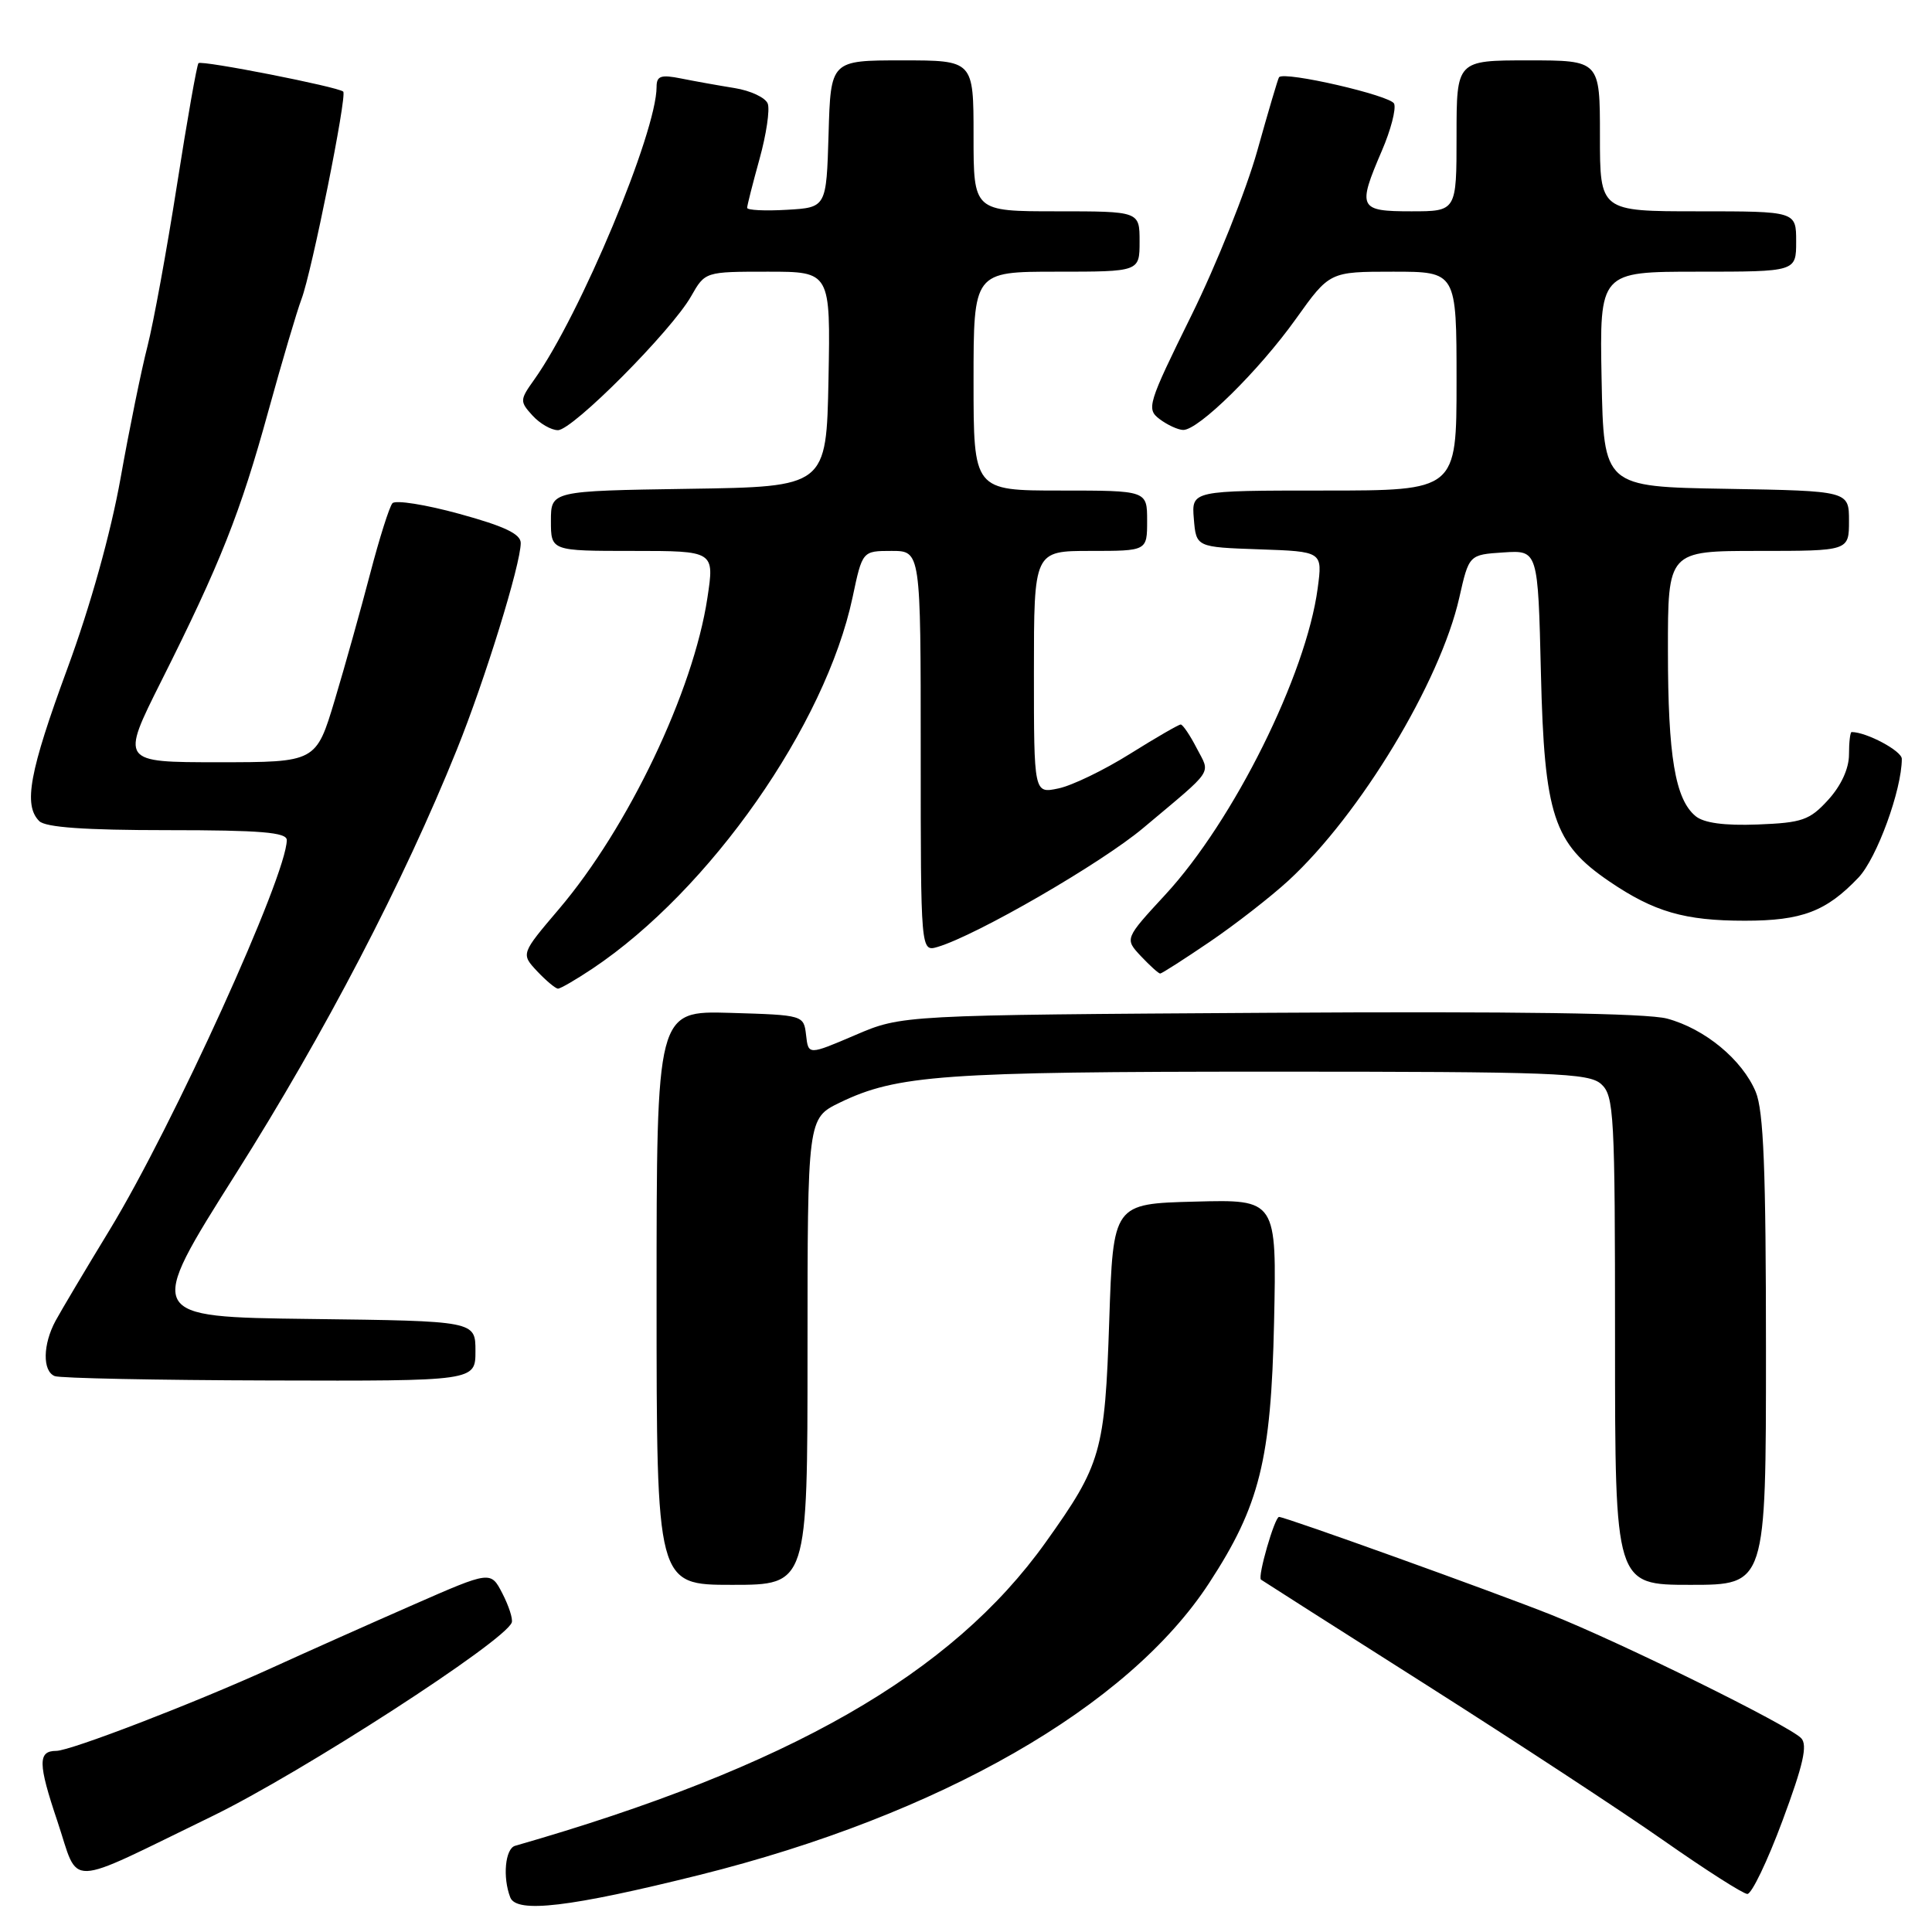 <?xml version="1.0" encoding="UTF-8" standalone="no"?>
<!DOCTYPE svg PUBLIC "-//W3C//DTD SVG 1.1//EN" "http://www.w3.org/Graphics/SVG/1.1/DTD/svg11.dtd" >
<svg xmlns="http://www.w3.org/2000/svg" xmlns:xlink="http://www.w3.org/1999/xlink" version="1.1" viewBox="0 0 256 256">
 <g >
 <path fill="currentColor"
d=" M 92.69 248.44 C 124.54 240.49 149.52 226.18 160.23 209.74 C 166.92 199.49 168.42 193.42 168.82 175.22 C 169.17 158.93 169.17 158.93 158.34 159.22 C 147.50 159.50 147.50 159.50 146.98 175.00 C 146.40 192.38 145.93 194.04 138.56 204.36 C 126.10 221.83 104.50 234.18 68.25 244.58 C 66.94 244.96 66.58 248.74 67.61 251.41 C 68.43 253.56 75.54 252.71 92.69 248.44 Z  M 236.19 241.25 C 238.95 233.83 239.54 231.22 238.66 230.31 C 236.98 228.59 214.86 217.68 205.50 213.95 C 197.80 210.89 170.31 201.00 169.48 201.00 C 168.90 201.00 166.60 208.96 167.09 209.31 C 167.32 209.48 177.18 215.76 189.00 223.26 C 200.82 230.77 215.00 240.06 220.50 243.92 C 226.00 247.77 230.96 250.94 231.53 250.96 C 232.10 250.98 234.20 246.61 236.19 241.25 Z  M 28.13 240.65 C 39.97 234.89 66.91 217.48 67.81 214.99 C 67.98 214.52 67.42 212.79 66.57 211.14 C 65.02 208.14 65.02 208.14 54.76 212.64 C 49.12 215.11 40.67 218.88 36.00 221.01 C 25.79 225.66 9.32 232.00 7.46 232.00 C 5.00 232.00 5.03 233.67 7.60 241.31 C 10.58 250.19 8.32 250.27 28.13 240.65 Z  M 107.00 179.09 C 107.00 148.18 107.00 148.18 111.28 146.10 C 118.85 142.44 125.00 142.00 168.31 142.00 C 206.02 142.00 210.53 142.17 212.17 143.65 C 213.87 145.19 214.00 147.59 214.00 177.65 C 214.00 210.00 214.00 210.00 224.00 210.00 C 234.00 210.00 234.00 210.00 234.00 178.97 C 234.00 155.02 233.69 147.19 232.64 144.67 C 230.85 140.41 225.91 136.32 220.90 134.97 C 218.22 134.25 200.82 134.00 168.20 134.20 C 119.50 134.50 119.50 134.50 113.31 137.16 C 107.11 139.81 107.11 139.81 106.81 137.16 C 106.50 134.51 106.48 134.50 96.75 134.21 C 87.00 133.93 87.00 133.93 87.00 171.96 C 87.00 210.00 87.00 210.00 97.00 210.00 C 107.00 210.00 107.00 210.00 107.00 179.09 Z  M 63.00 179.02 C 63.00 175.04 63.00 175.04 41.13 174.77 C 19.27 174.50 19.27 174.50 31.27 155.50 C 43.05 136.86 53.48 116.84 60.53 99.34 C 64.25 90.13 69.00 74.76 69.00 71.95 C 69.00 70.75 66.82 69.72 60.87 68.09 C 56.40 66.86 52.41 66.23 52.00 66.68 C 51.60 67.13 50.27 71.33 49.05 76.00 C 47.83 80.67 45.72 88.21 44.36 92.75 C 41.88 101.00 41.88 101.00 28.93 101.00 C 15.98 101.00 15.98 101.00 21.37 90.25 C 29.20 74.65 31.85 67.95 35.55 54.50 C 37.37 47.90 39.35 41.21 39.95 39.63 C 41.30 36.09 46.01 12.67 45.48 12.14 C 44.86 11.52 26.72 7.95 26.30 8.37 C 26.09 8.58 24.81 15.84 23.45 24.51 C 22.09 33.19 20.33 42.80 19.54 45.89 C 18.74 48.98 17.14 56.83 15.98 63.34 C 14.67 70.65 11.98 80.30 8.93 88.58 C 3.89 102.28 3.08 106.68 5.20 108.80 C 6.03 109.63 11.24 110.00 22.20 110.00 C 34.54 110.00 38.00 110.29 38.00 111.31 C 38.00 115.99 22.91 149.20 14.51 163.00 C 11.33 168.22 8.12 173.62 7.37 175.00 C 5.67 178.13 5.61 181.68 7.25 182.34 C 7.94 182.62 20.76 182.88 35.75 182.92 C 63.00 183.00 63.00 183.00 63.00 179.02 Z  M 78.52 128.34 C 94.08 117.93 109.37 96.08 112.97 79.15 C 114.27 73.00 114.27 73.00 118.14 73.00 C 122.00 73.00 122.00 73.00 122.00 99.57 C 122.00 126.13 122.00 126.13 124.25 125.47 C 129.44 123.92 145.94 114.38 151.50 109.70 C 161.04 101.69 160.39 102.66 158.56 99.12 C 157.68 97.41 156.72 96.00 156.45 96.00 C 156.18 96.00 153.15 97.75 149.73 99.89 C 146.30 102.04 142.04 104.10 140.25 104.47 C 137.00 105.16 137.00 105.16 137.00 89.08 C 137.00 73.00 137.00 73.00 144.50 73.00 C 152.00 73.00 152.00 73.00 152.00 69.00 C 152.00 65.00 152.00 65.00 140.50 65.00 C 129.00 65.00 129.00 65.00 129.00 50.50 C 129.00 36.00 129.00 36.00 140.00 36.00 C 151.00 36.00 151.00 36.00 151.00 32.00 C 151.00 28.00 151.00 28.00 140.00 28.00 C 129.00 28.00 129.00 28.00 129.00 18.00 C 129.00 8.00 129.00 8.00 119.54 8.00 C 110.07 8.00 110.07 8.00 109.79 17.75 C 109.50 27.50 109.50 27.50 104.25 27.80 C 101.36 27.97 99.00 27.85 99.00 27.54 C 99.00 27.23 99.74 24.32 100.64 21.07 C 101.54 17.83 102.03 14.52 101.73 13.73 C 101.42 12.93 99.45 12.01 97.34 11.67 C 95.23 11.33 92.04 10.76 90.25 10.40 C 87.56 9.86 87.00 10.06 87.00 11.52 C 87.00 17.53 76.88 41.74 70.79 50.30 C 68.87 52.99 68.86 53.19 70.55 55.05 C 71.52 56.12 73.04 57.00 73.93 57.00 C 75.88 57.00 88.99 43.82 91.58 39.25 C 93.43 36.00 93.43 36.00 101.74 36.00 C 110.05 36.00 110.05 36.00 109.78 50.25 C 109.50 64.50 109.50 64.50 91.25 64.77 C 73.00 65.05 73.00 65.05 73.00 69.02 C 73.00 73.00 73.00 73.00 83.84 73.00 C 94.68 73.00 94.68 73.00 93.73 79.25 C 91.87 91.58 83.25 109.65 74.07 120.45 C 69.02 126.39 69.02 126.39 71.18 128.70 C 72.37 129.96 73.62 131.00 73.94 131.00 C 74.27 131.00 76.33 129.80 78.52 128.34 Z  M 160.29 124.80 C 163.69 122.49 168.39 118.83 170.74 116.67 C 180.24 107.91 190.83 90.38 193.36 79.21 C 194.65 73.50 194.65 73.50 199.22 73.20 C 203.79 72.90 203.79 72.90 204.18 89.20 C 204.63 108.07 205.85 111.76 213.24 116.79 C 219.18 120.83 223.22 122.00 231.20 122.00 C 238.76 122.00 241.98 120.78 246.26 116.28 C 248.69 113.72 252.00 104.65 252.00 100.55 C 252.00 99.50 247.32 97.00 245.35 97.00 C 245.16 97.00 245.00 98.34 245.00 99.98 C 245.00 101.84 243.96 104.10 242.25 105.98 C 239.79 108.68 238.81 109.02 232.90 109.25 C 228.49 109.42 225.77 109.05 224.67 108.14 C 221.97 105.90 221.01 100.20 221.01 86.25 C 221.00 73.00 221.00 73.00 233.00 73.00 C 245.00 73.00 245.00 73.00 245.00 69.02 C 245.00 65.05 245.00 65.05 228.75 64.77 C 212.50 64.50 212.50 64.50 212.22 50.25 C 211.95 36.00 211.95 36.00 224.97 36.00 C 238.00 36.00 238.00 36.00 238.00 32.00 C 238.00 28.00 238.00 28.00 225.00 28.00 C 212.00 28.00 212.00 28.00 212.00 18.00 C 212.00 8.00 212.00 8.00 202.50 8.00 C 193.00 8.00 193.00 8.00 193.00 18.00 C 193.00 28.00 193.00 28.00 187.00 28.00 C 180.04 28.00 179.84 27.57 183.11 19.96 C 184.28 17.25 185.01 14.46 184.73 13.74 C 184.31 12.66 170.19 9.40 169.48 10.23 C 169.35 10.38 168.05 14.78 166.59 20.00 C 165.12 25.23 161.20 35.04 157.86 41.81 C 152.08 53.54 151.88 54.19 153.65 55.53 C 154.67 56.30 156.07 56.95 156.77 56.97 C 158.79 57.02 166.82 49.11 171.71 42.26 C 176.18 36.00 176.18 36.00 184.59 36.00 C 193.00 36.00 193.00 36.00 193.00 50.50 C 193.00 65.00 193.00 65.00 175.44 65.00 C 157.88 65.00 157.88 65.00 158.19 68.75 C 158.50 72.50 158.50 72.50 166.87 72.79 C 175.25 73.08 175.25 73.08 174.60 77.95 C 173.08 89.40 163.46 108.76 154.41 118.55 C 149.02 124.39 149.02 124.39 151.18 126.70 C 152.37 127.96 153.52 129.00 153.73 129.00 C 153.94 129.00 156.89 127.11 160.29 124.80 Z "/>
</g>
</svg>